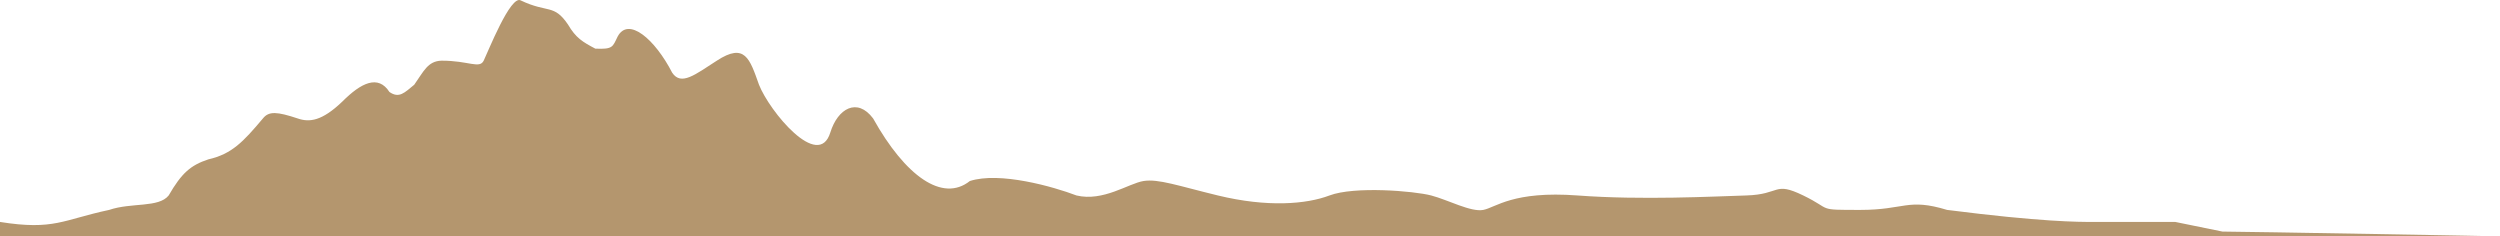 <svg width="349" height="33" viewBox="0 0 349 33" fill="none"
     xmlns="http://www.w3.org/2000/svg">
    <path d="M15.236 29.304C8.785 30.677 7.541 32.187 0 30.984V33L348.69 33C350.767 33 312.793 32.328 310.254 32.328L303.675 30.984H292.248C290.171 30.984 284.977 30.984 271.819 29.304C266.278 27.623 265.932 29.304 259.699 29.304C253.467 29.304 255.89 29.304 251.735 27.287C247.58 25.271 248.617 27.147 243.771 27.287C239.109 27.423 229.228 27.959 220.225 27.287C211.222 26.615 208.798 28.968 207.067 29.304C205.336 29.64 202.136 27.899 199.795 27.287C197.37 26.653 189.063 25.972 185.598 27.287C182.374 28.512 176.942 28.968 170.017 27.287C164.476 25.943 161.706 24.935 159.629 25.271C157.551 25.607 154.002 28.181 150.279 27.287C147.048 26.055 139.545 23.927 135.39 25.271C131.581 28.296 126.387 24.599 121.886 16.534C119.669 13.577 116.95 15.14 115.911 18.5C114.261 23.838 107.419 15.54 105.957 11.83C104.66 8.19 103.992 5.913 100.071 8.47C97.022 10.431 95.087 12.013 93.838 10.15C91.414 5.445 87.716 2.29 86.22 5.109C85.513 6.545 85.588 6.903 83.104 6.789C81.337 5.859 80.385 5.293 79.295 3.429C77.321 0.519 76.491 1.86 72.716 0.069C71.296 -0.827 68.105 7.292 67.522 8.47C66.939 9.647 65.414 8.461 61.635 8.47C59.709 8.522 59.133 9.992 57.826 11.83C56.479 12.93 55.726 13.786 54.364 12.838C52.79 10.399 50.43 11.533 47.785 14.182C44.938 16.909 43.194 17.106 41.552 16.534C38.694 15.589 37.538 15.486 36.704 16.534C33.941 19.818 32.362 21.496 29.086 22.247C26.584 23.071 25.343 24.186 23.546 27.287C22.147 29.031 18.367 28.241 15.236 29.304Z"
          fill="#B4966E"/>
</svg>
